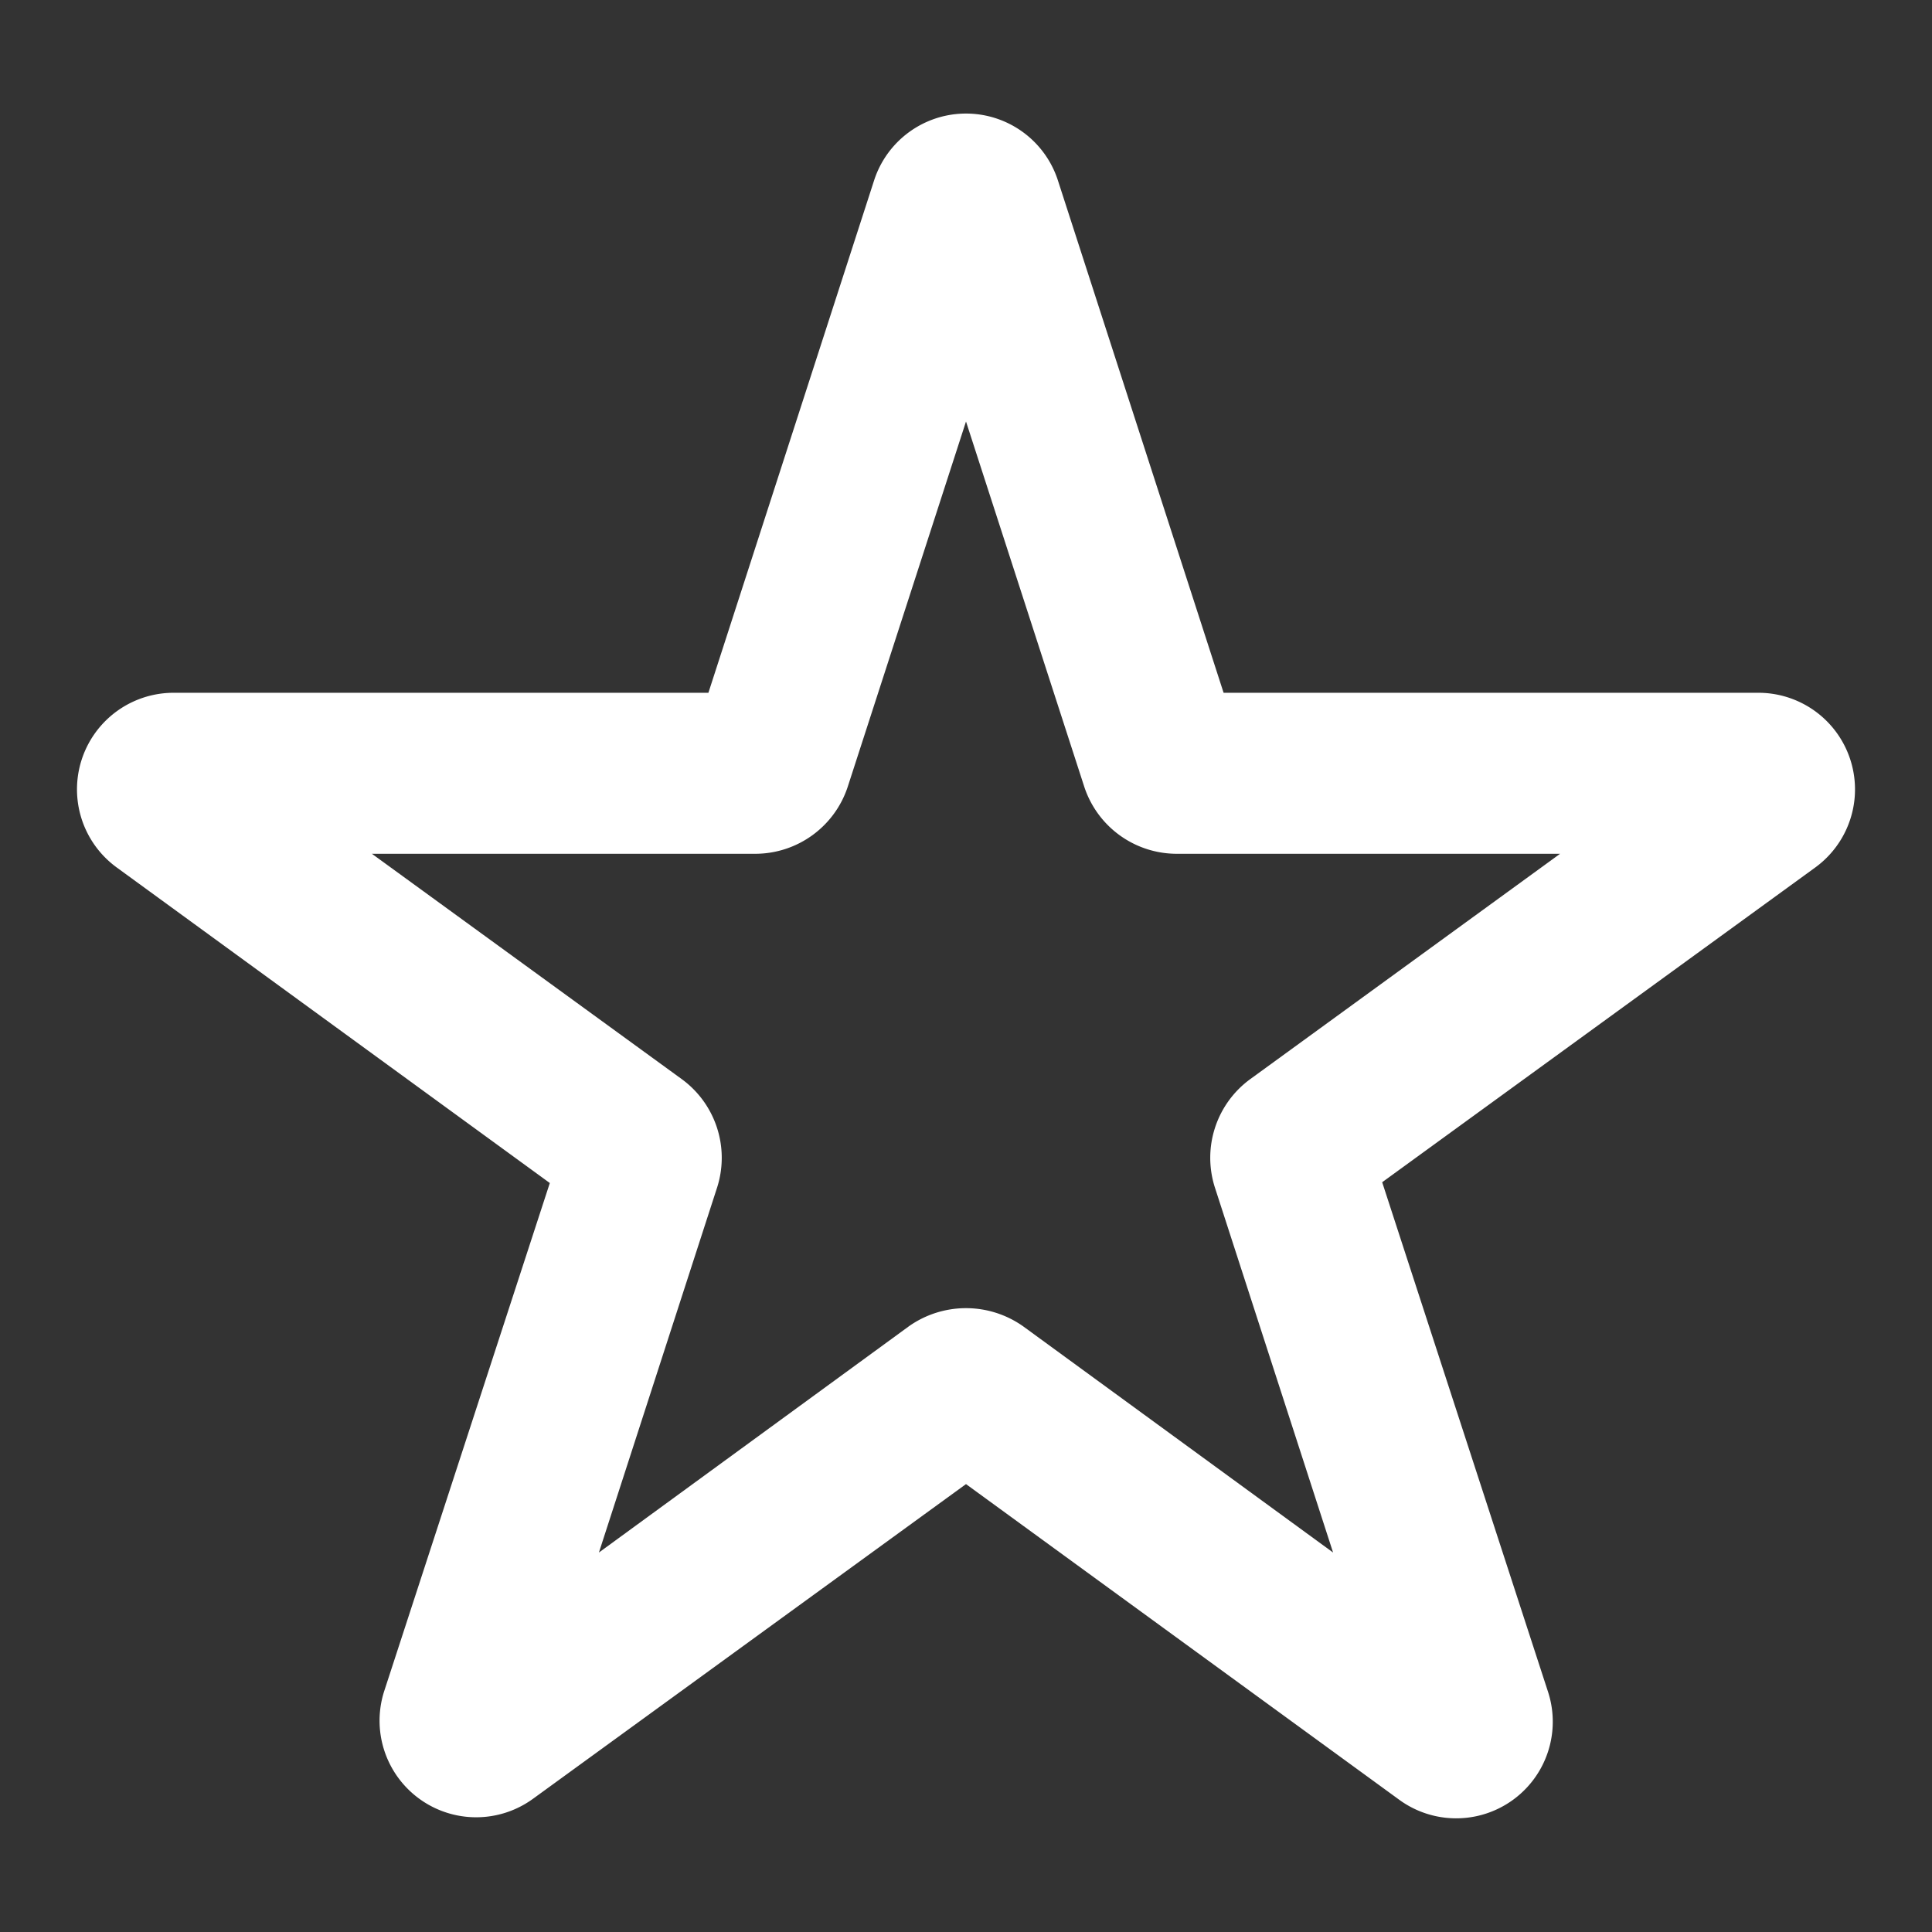 <svg xmlns="http://www.w3.org/2000/svg" width="24" height="24" viewBox="0 0 24 24">
    <rect x="0" y="0" width="24" height="24" fill="#333333" stroke="none"/>
    <path fill="none" d="M0 0H24V24H0z"/>
    <g>
        <path fill="#fff" fill-rule="evenodd" d="M12 5.22l-1.47 4.54a1.21 1.21 0 0 1-1.14.83H4.62l3.85 2.8a1.21 1.21 0 0 1 .44 1.34l-1.47 4.54 3.85-2.81a1.23 1.23 0 0 1 1.42 0l3.85 2.81-1.47-4.54a1.21 1.21 0 0 1 .44-1.34l3.85-2.8h-4.77a1.21 1.21 0 0 1-1.14-.83zm-1.14-3a1.2 1.2 0 0 1 2.28 0l2.06 6.37h6.65a1.2 1.2 0 0 1 .7 2.17l-5.38 3.91L19.23 21a1.2 1.2 0 0 1-1.85 1.34L12 18.42l-5.38 3.91A1.2 1.2 0 0 1 4.77 21l2.06-6.32-5.38-3.92a1.2 1.2 0 0 1 .7-2.17H8.8z" transform="translate(.956 1.411) translate(-.956 -1.395)"/>
    </g>
</svg>
